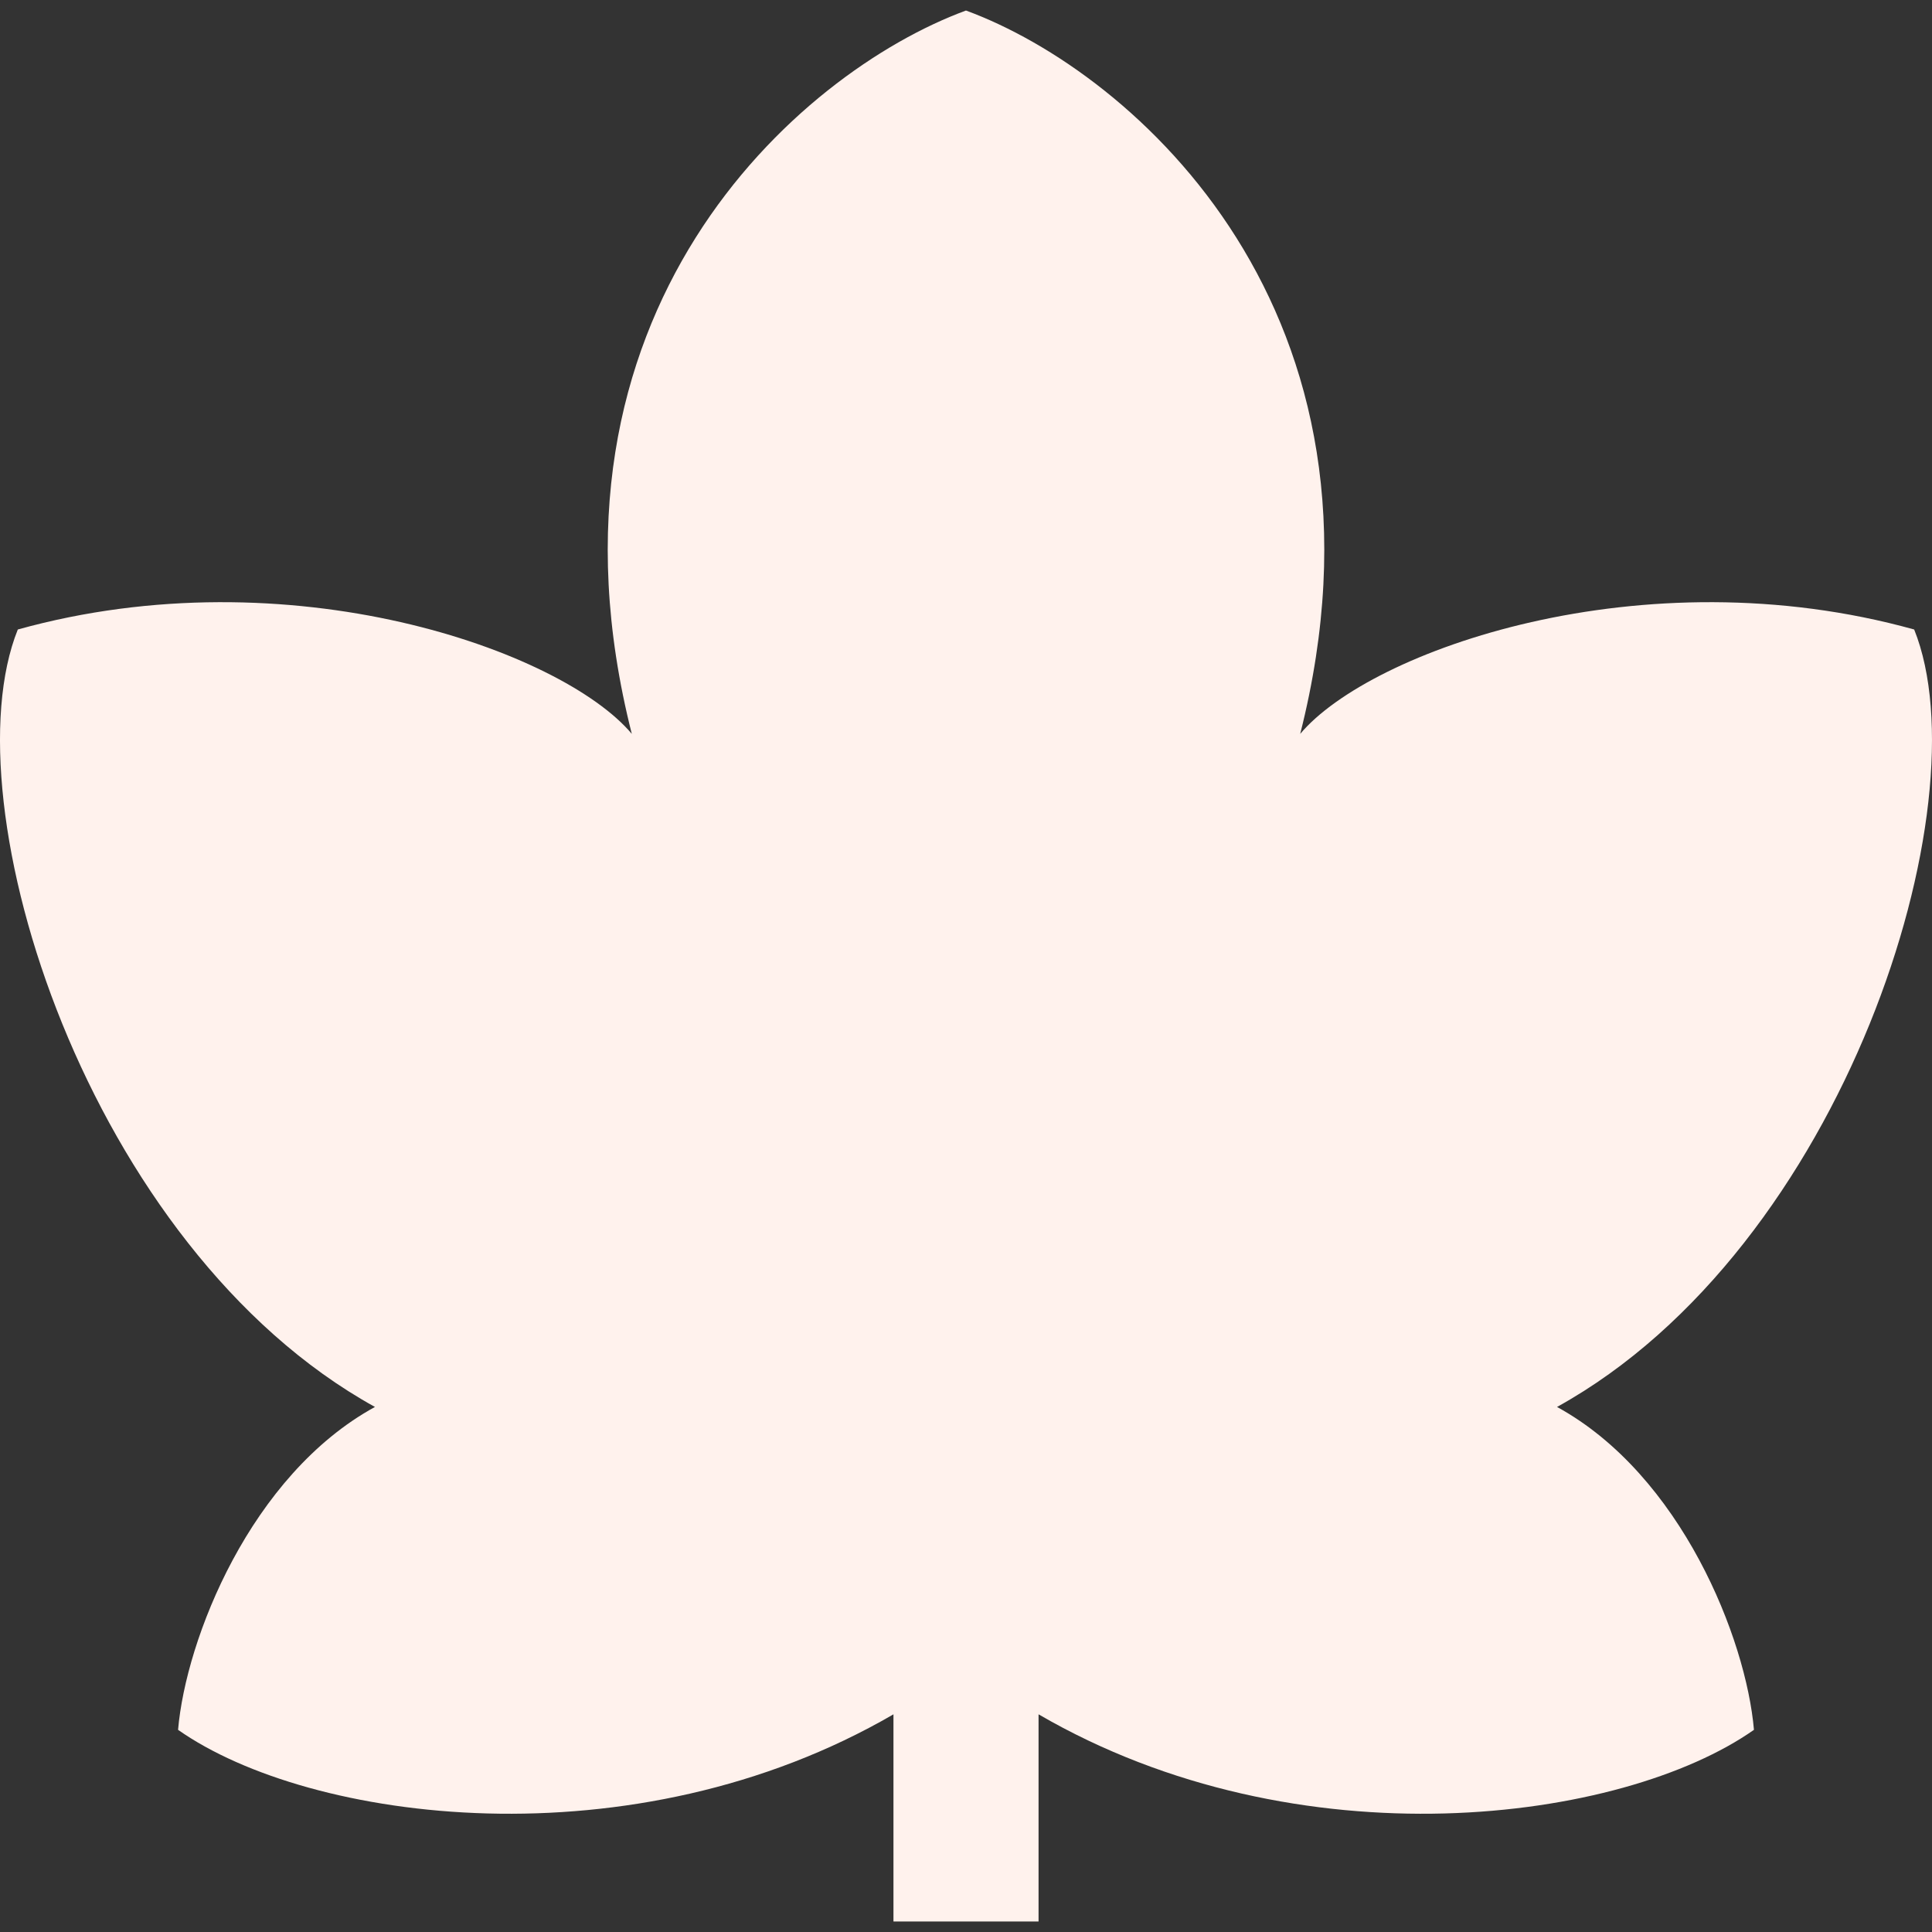 <!--?xml version="1.0" encoding="utf-8"?-->
<!-- Generator: Adobe Illustrator 18.1.1, SVG Export Plug-In . SVG Version: 6.00 Build 0)  -->

<svg version="1.1" id="_x32_" xmlns="http://www.w3.org/2000/svg" xmlns:xlink="http://www.w3.org/1999/xlink" x="0px" y="0px" viewBox="0 0 512 512" style="width: 256px; height: 256px; opacity: 1;" xml:space="preserve">
<rect x="0" y="0" width="512" height="512" fill="#333333" stroke="none"/>
<g>
	<path class="st0" d="M412.628,372.855c76.213-42.133,113.192-159.915,94.648-206.03c-72.085-20.053-144.172,5.599-162.707,27.661
		C372.822,83.003,300.736,19.235,255.994,2.79c-44.724,16.444-116.81,80.213-88.558,191.695
		c-18.544-22.062-90.63-47.714-162.715-27.661c-18.536,46.115,18.434,163.897,94.647,206.03
		c-32.961,18.054-50.123,61.496-52.178,85.567c34.833,24.49,120.591,35.98,189.586-4.109v54.897h38.452v-54.897
		c68.986,40.089,154.753,28.598,189.587,4.109C462.752,434.351,445.59,390.908,412.628,372.855z" style="fill: rgb(255, 242, 237);"></path>
</g>
</svg>
